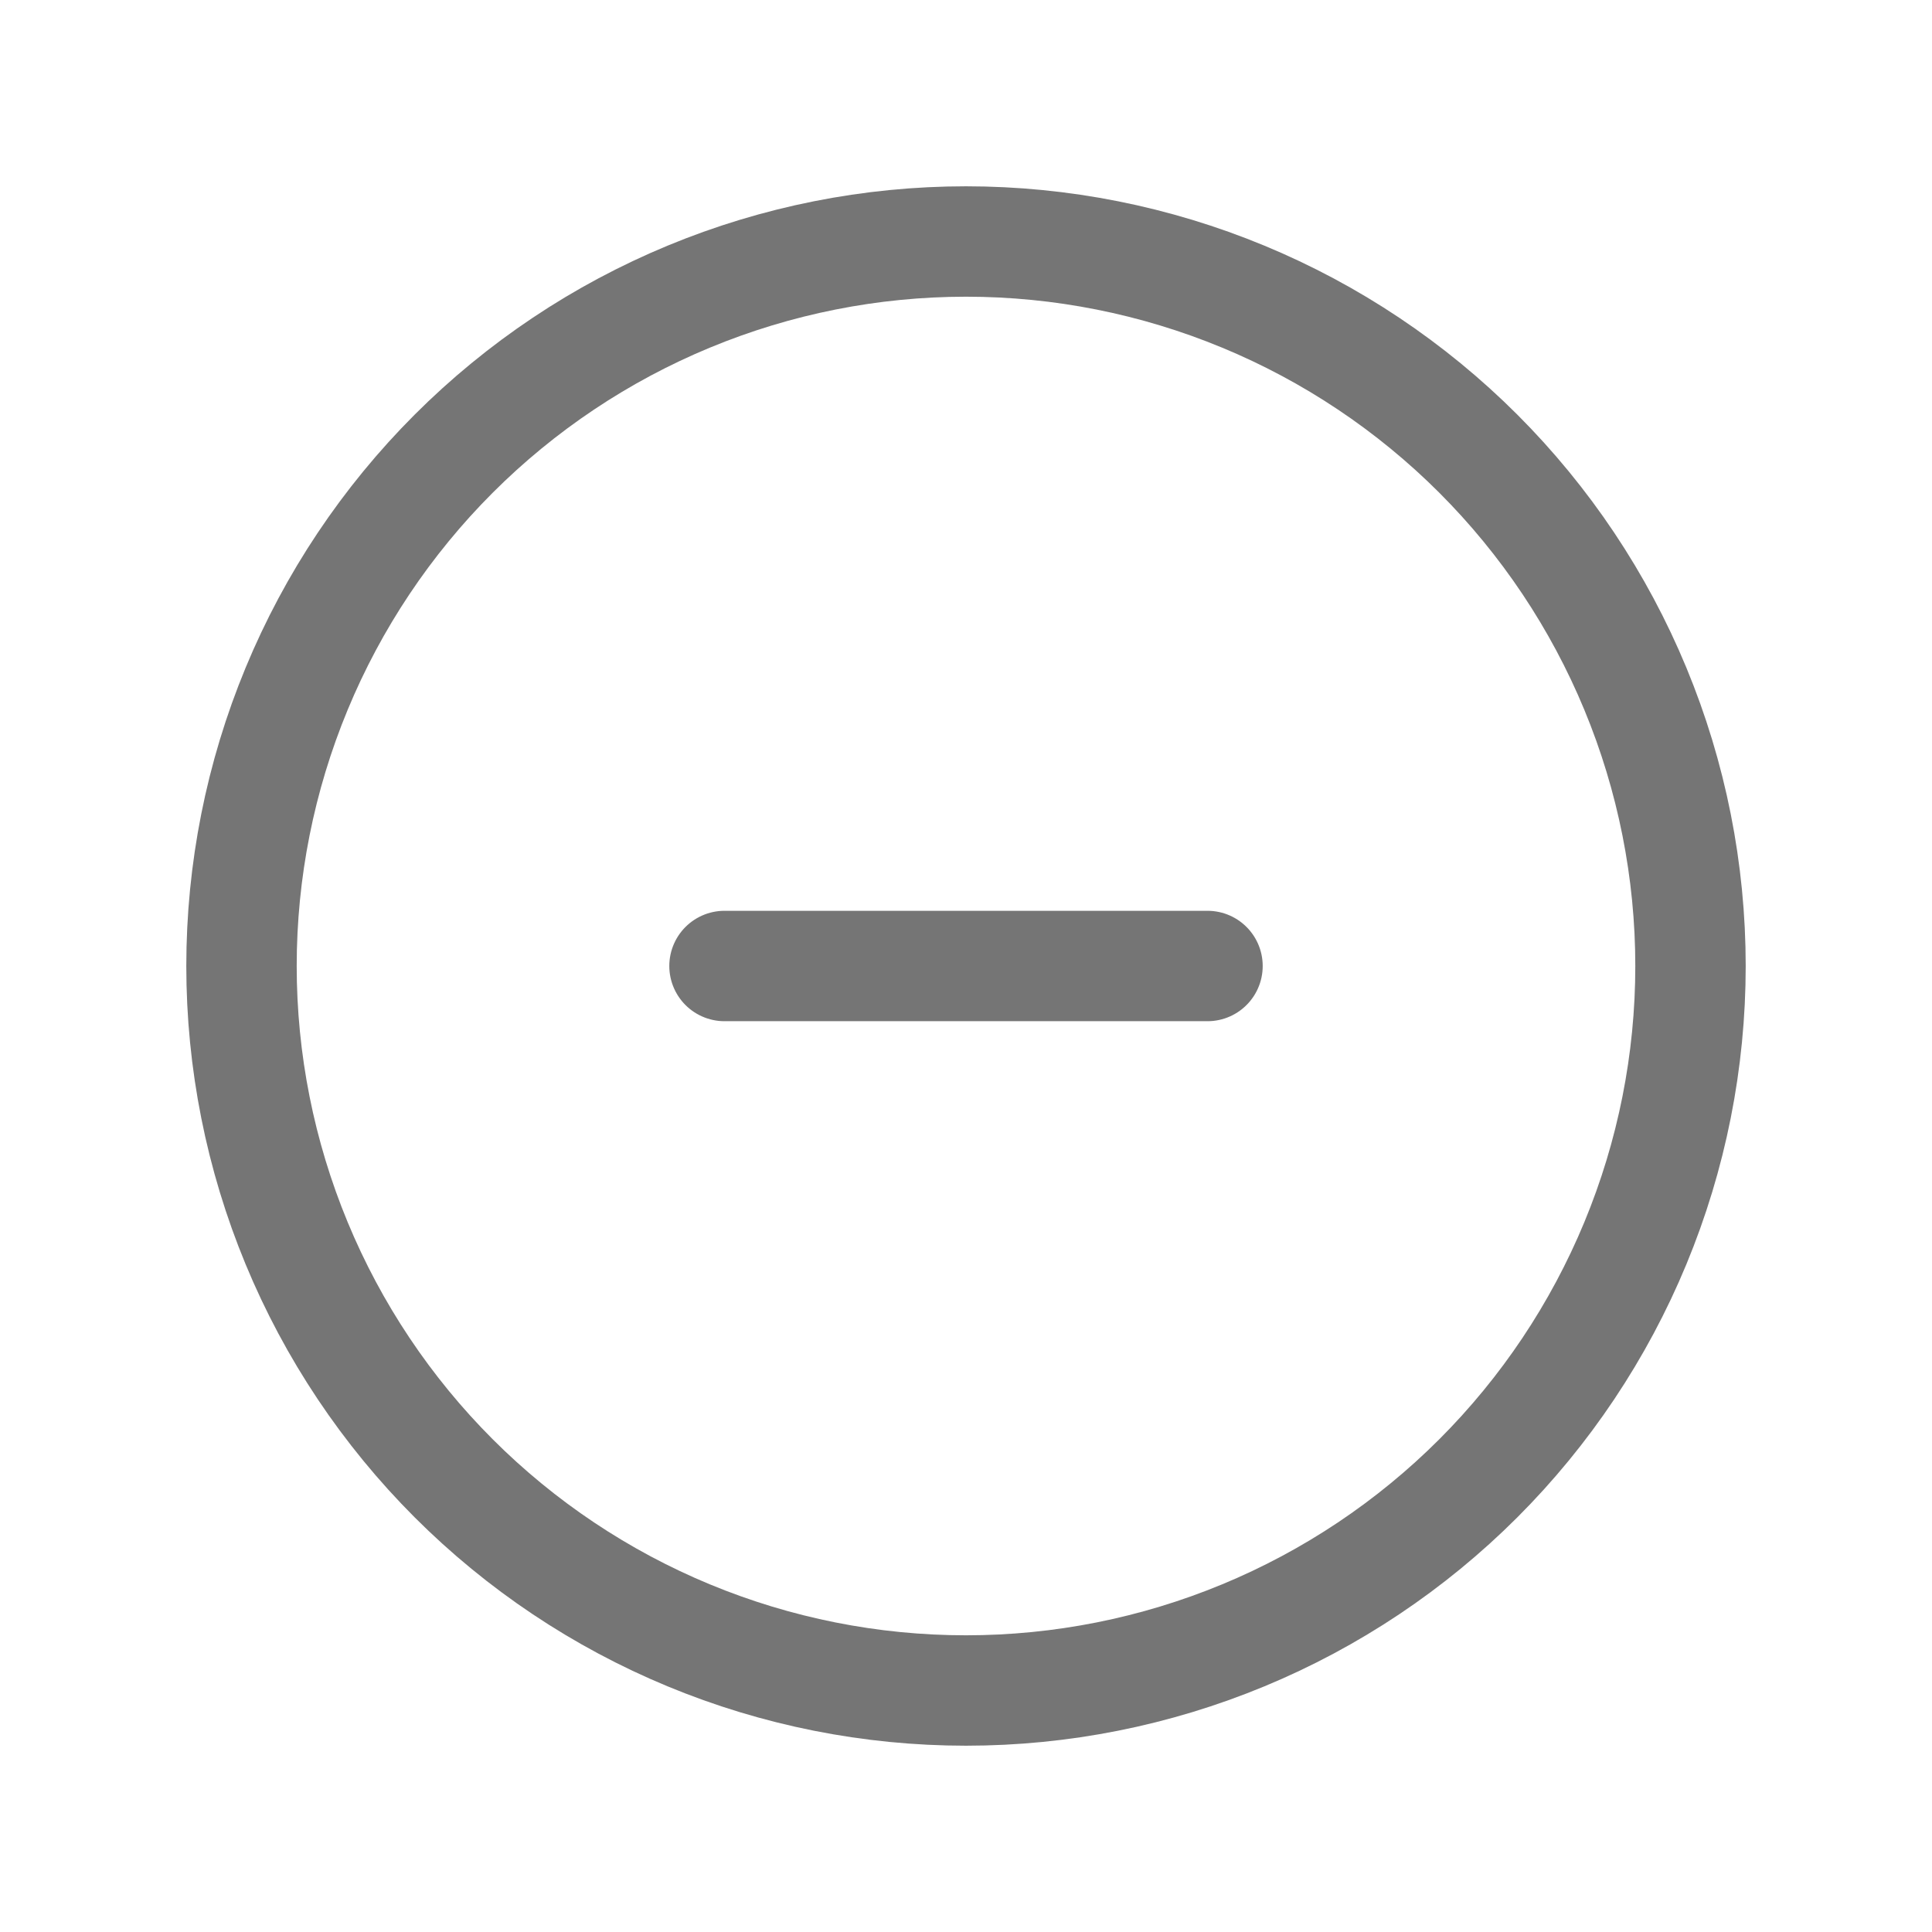 <svg width="70" height="70" viewBox="0 0 70 70" fill="none" xmlns="http://www.w3.org/2000/svg">
<path d="M26.25 35H43.75M8.75 35C8.75 38.447 9.429 41.861 10.748 45.045C12.067 48.23 14.001 51.124 16.438 53.562C18.876 55.999 21.77 57.933 24.955 59.252C28.139 60.571 31.553 61.25 35 61.25C38.447 61.25 41.861 60.571 45.045 59.252C48.23 57.933 51.124 55.999 53.562 53.562C55.999 51.124 57.933 48.23 59.252 45.045C60.571 41.861 61.25 38.447 61.25 35C61.25 31.553 60.571 28.139 59.252 24.955C57.933 21.77 55.999 18.876 53.562 16.438C51.124 14.001 48.23 12.067 45.045 10.748C41.861 9.429 38.447 8.75 35 8.75C31.553 8.75 28.139 9.429 24.955 10.748C21.77 12.067 18.876 14.001 16.438 16.438C14.001 18.876 12.067 21.77 10.748 24.955C9.429 28.139 8.75 31.553 8.75 35Z" stroke="#757575" stroke-width="4" stroke-linecap="round" stroke-linejoin="round"/>
</svg>
